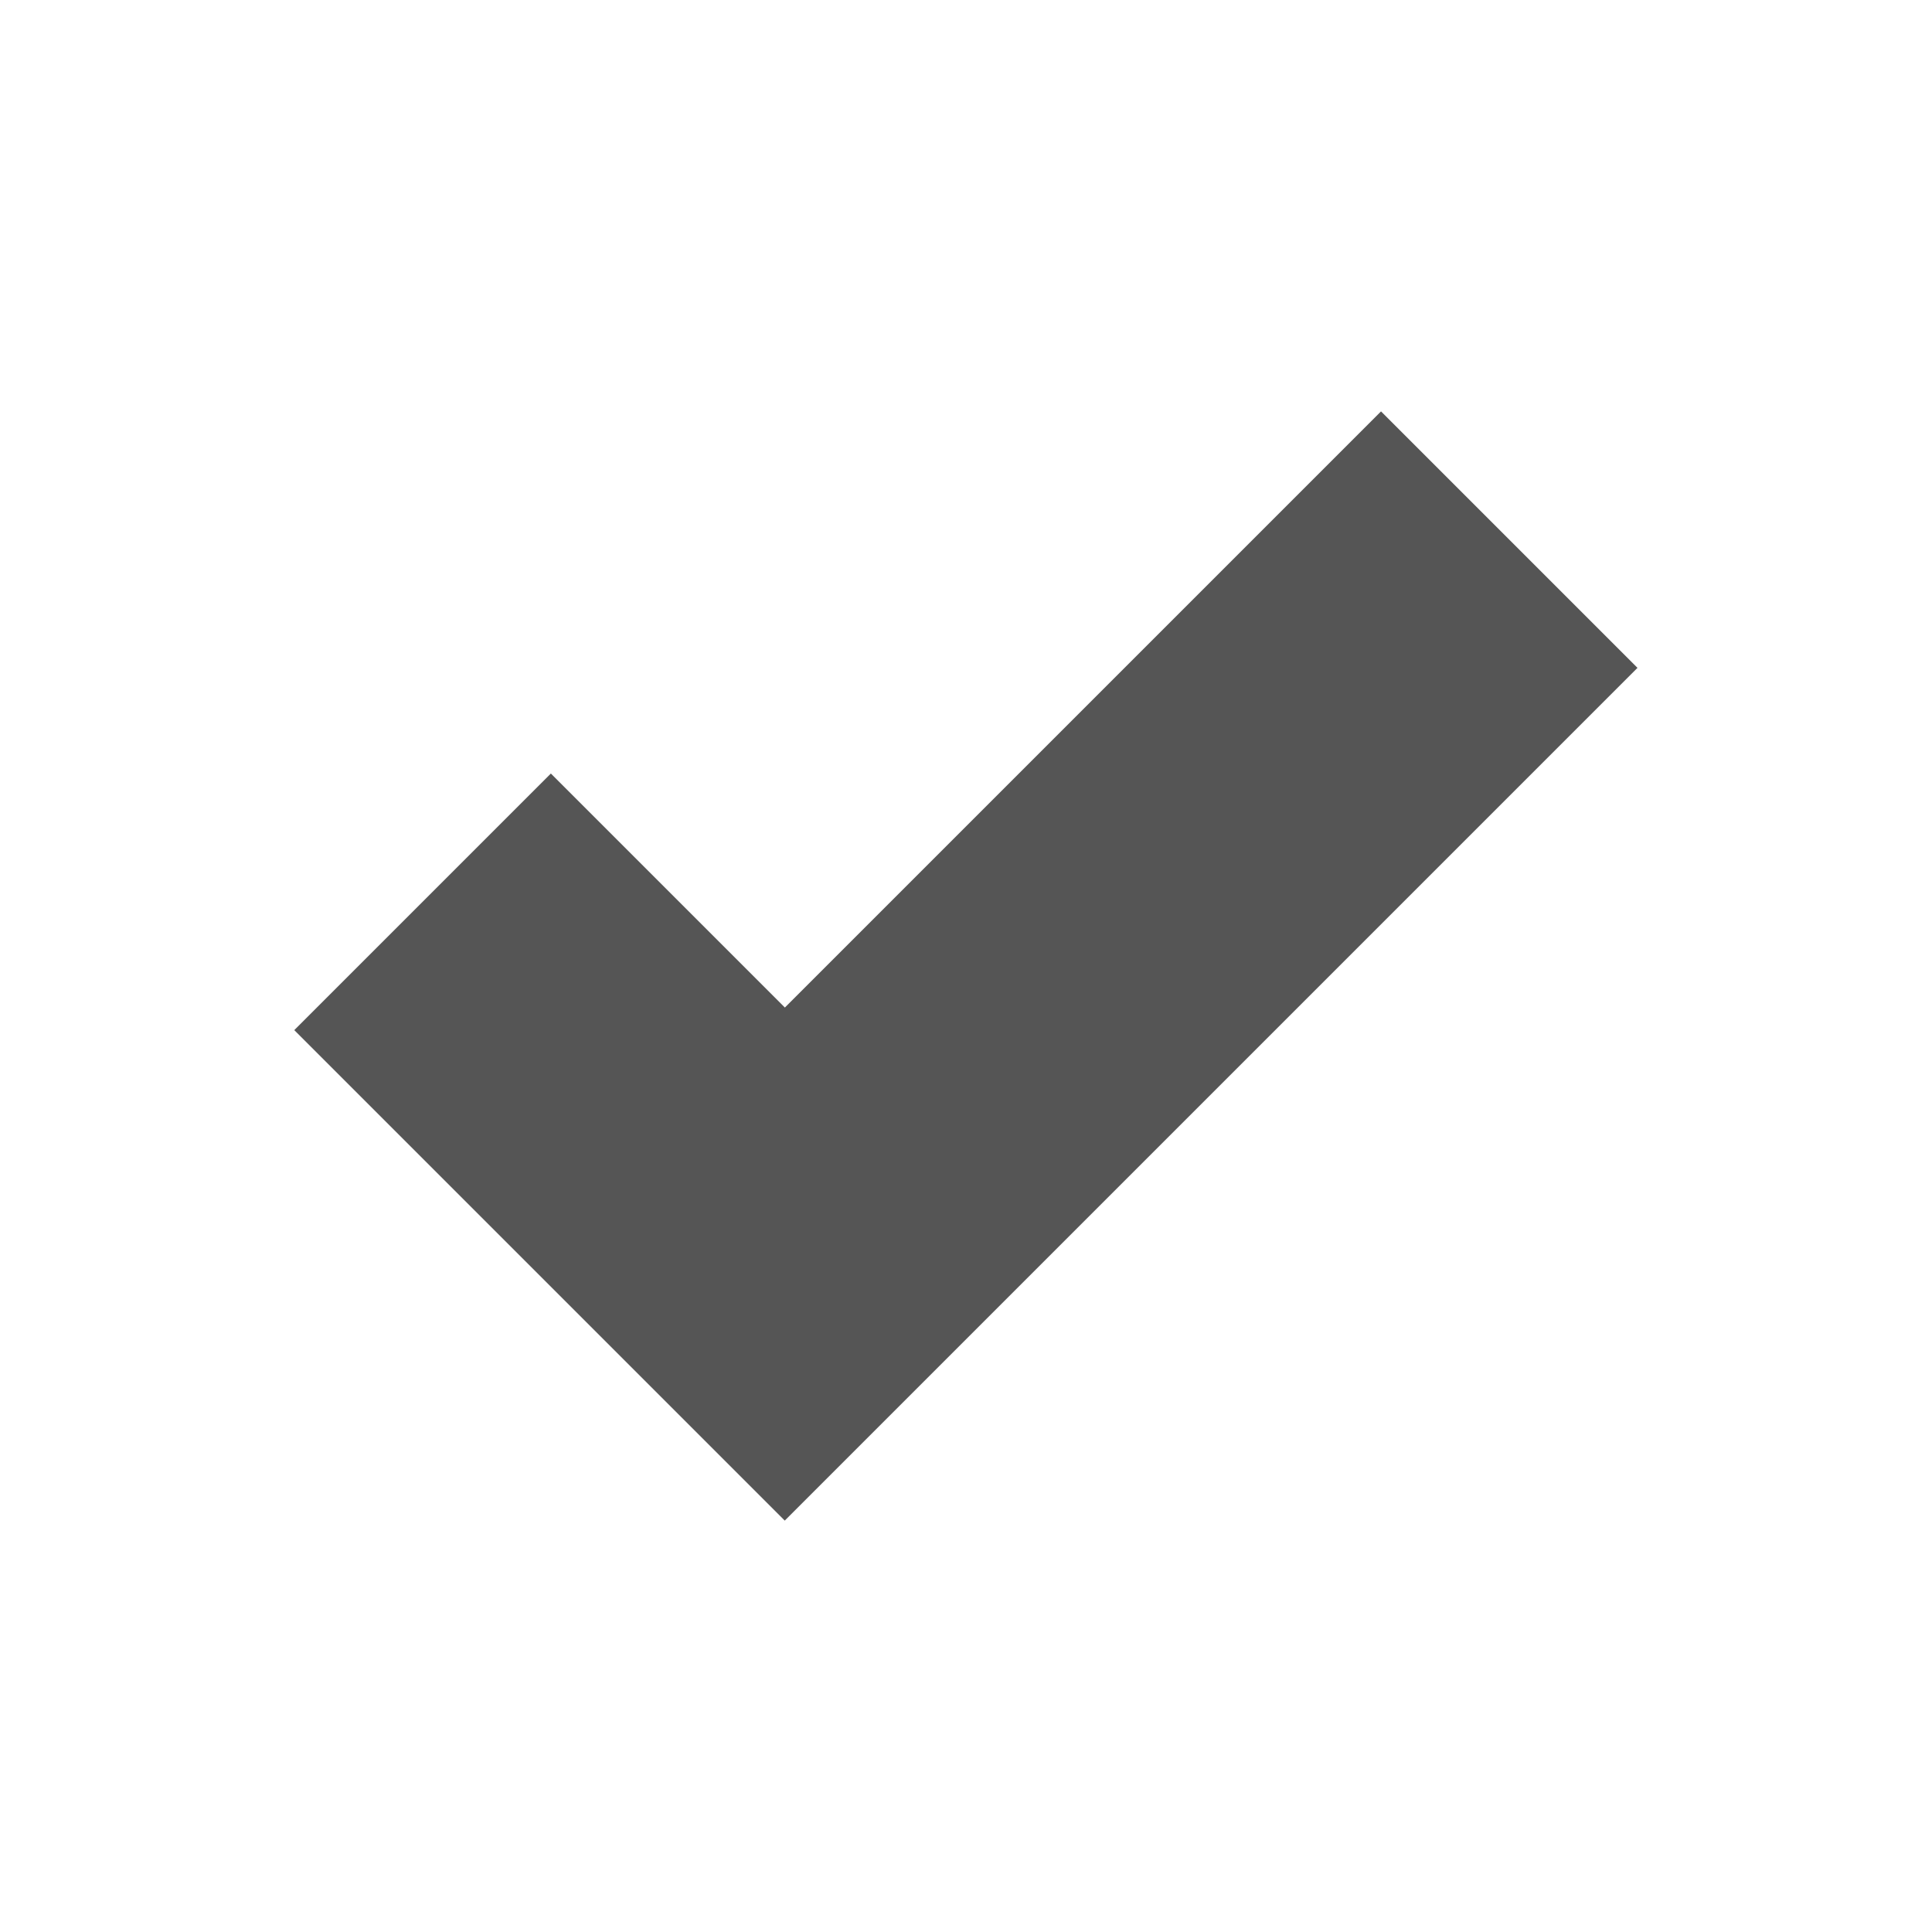 <?xml version="1.0" encoding="UTF-8" standalone="no"?>
<svg
   xmlns:dc="http://purl.org/dc/elements/1.1/"
   xmlns:cc="http://creativecommons.org/ns#"
   xmlns:rdf="http://www.w3.org/1999/02/22-rdf-syntax-ns#"
   xmlns:svg="http://www.w3.org/2000/svg"
   xmlns="http://www.w3.org/2000/svg"
   xmlns:sodipodi="http://sodipodi.sourceforge.net/DTD/sodipodi-0.dtd"
   xmlns:inkscape="http://www.inkscape.org/namespaces/inkscape"
   version="1.1"
   height="16" width="16" viewBox="0 0 16 16"
   id="svg2"
   inkscape:version="0.48.4 r9939"
   sodipodi:docname="select.svg">
  <defs
     id="defs8" />
  <sodipodi:namedview
     pagecolor="#ffffff"
     bordercolor="#666666"
     borderopacity="1"
     objecttolerance="10"
     gridtolerance="10"
     guidetolerance="10"
     inkscape:pageopacity="0"
     inkscape:pageshadow="2"
     inkscape:window-width="1871"
     inkscape:window-height="1056"
     id="namedview6"
     showgrid="false"
     inkscape:zoom="20.85965"
     inkscape:cx="16.301202"
     inkscape:cy="5.1092914"
     inkscape:window-x="49"
     inkscape:window-y="24"
     inkscape:window-maximized="1"
     inkscape:current-layer="svg2" />
  <path
     d="M 11.438,3.406 6.5,8.344 4.562,6.406 l -2.125,2.125 3,3 1.062,1.062 1.062,-1.062 6,-6 -2.125,-2.125 z"
     style="fill:#555555"
     id="path4"
     inkscape:connector-curvature="0" />
</svg>
